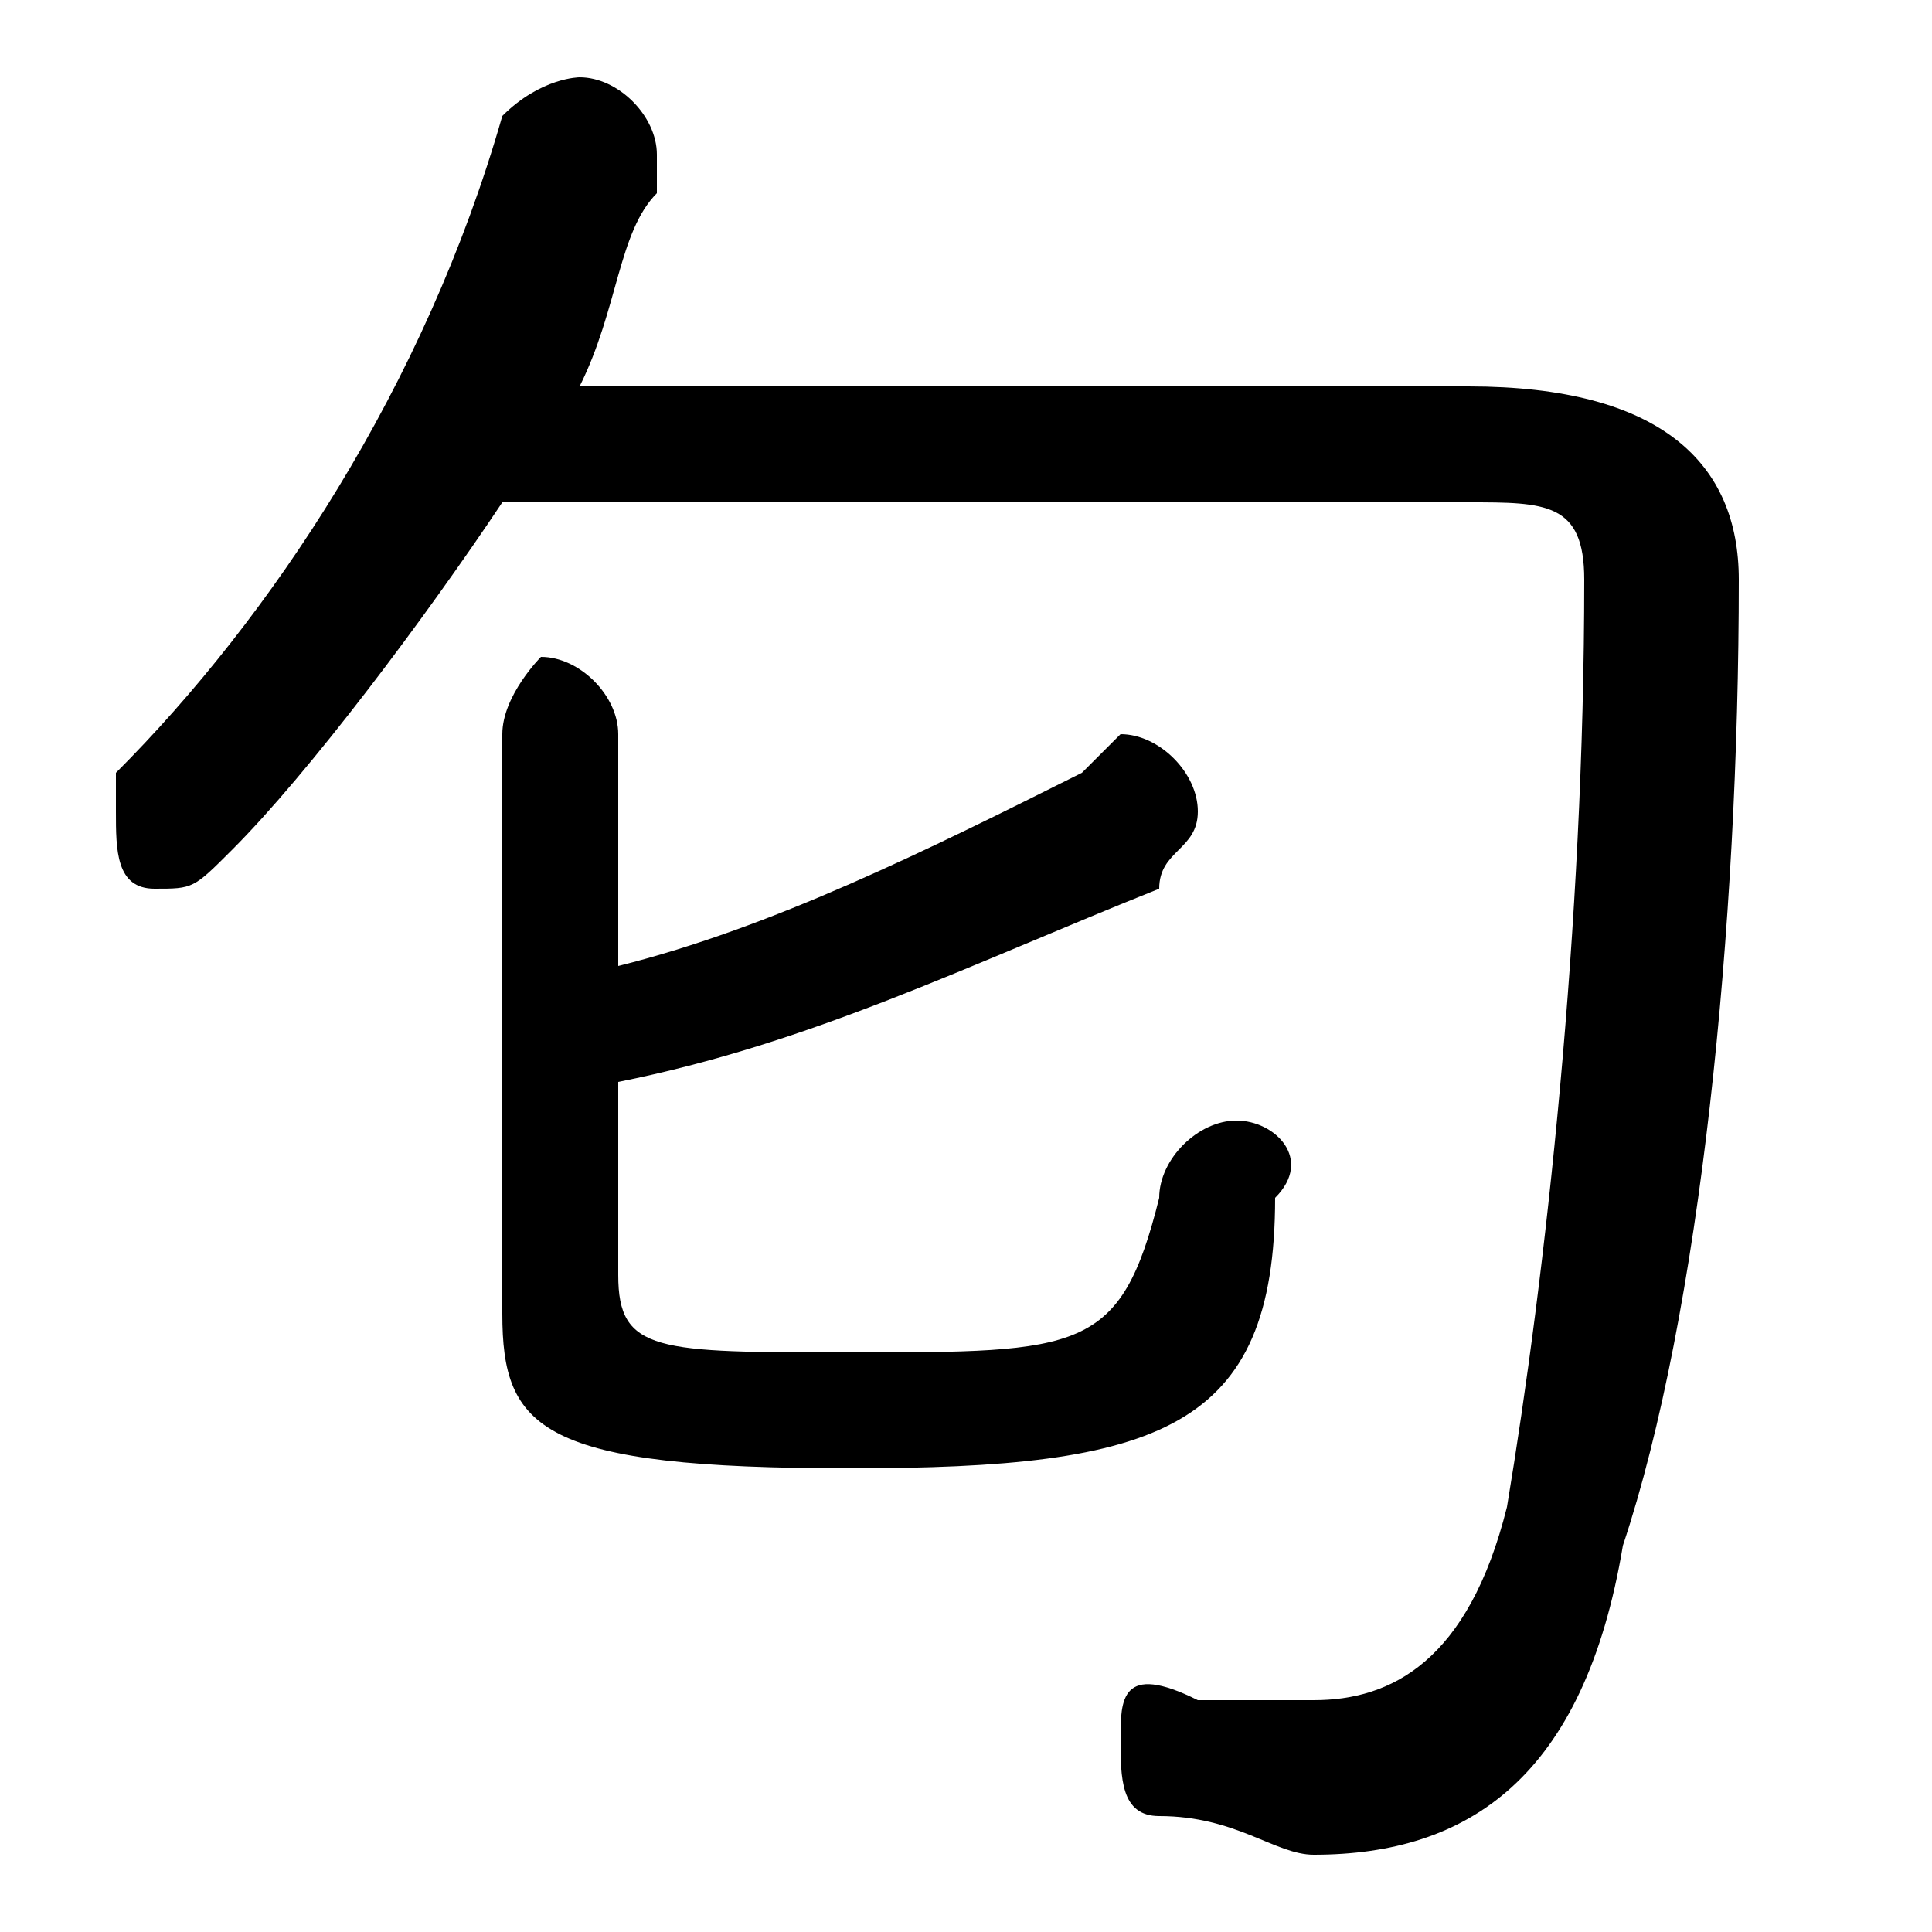 <svg xmlns="http://www.w3.org/2000/svg" viewBox="0 -44.0 50.0 50.0">
    <rect x="0" y="-44.0" width="50.0" height="50.0" fill="#808080" stroke="none"/>
    <g transform="scale(1, -1)">
        <!-- ボディの枠 -->
        <rect x="0" y="-6.0" width="50.0" height="50.0"
            stroke="white" fill="white"/>
        <!-- グリフ座標系の原点 -->
        <circle cx="0" cy="0" r="5" fill="white"/>
        <!-- グリフのアウトライン -->
        <g style="fill:black;stroke:#000000;stroke-width:0;stroke-linecap:round;stroke-linejoin:round;">
        <path d="M 38.0 31.0 C 40.0 31.0 41.0 31.0 41.0 29.0 C 41.0 20.0 40.0 11.0 39.0 5.0 C 38.0 1.0 36.0 0.0 34.0 0.0 C 33.0 0.0 32.0 0.0 31.0 0.0 C 29.0 1.0 29.0 -0.0 29.0 -1.0 C 29.0 -2.0 29.0 -3.0 30.0 -3.0 C 32.0 -3.0 33.0 -4.0 34.0 -4.0 C 38.0 -4.0 41.0 -2.0 42.0 4.0 C 44.0 10.0 45.0 20.0 45.0 29.0 C 45.0 32.0 43.0 34.0 38.0 34.0 L 15.0 34.0 C 16.0 36.0 16.0 38.0 17.0 39.0 C 17.0 40.0 17.0 40.0 17.0 40.0 C 17.0 41.0 16.0 42.0 15.0 42.0 C 15.0 42.0 14.0 42.0 13.0 41.0 C 11.0 34.0 7.0 28.0 3.0 24.0 C 3.0 24.0 3.0 23.0 3.0 23.0 C 3.0 22.0 3.0 21.0 4.0 21.0 C 5.0 21.0 5.0 21.0 6.0 22.0 C 8.0 24.0 11.0 28.0 13.0 31.0 Z M 16.0 16.0 C 21.0 17.0 25.0 19.0 30.0 21.0 C 30.0 22.0 31.0 22.0 31.0 23.0 C 31.0 24.0 30.0 25.0 29.0 25.0 C 29.0 25.0 28.0 24.0 28.0 24.0 C 24.0 22.0 20.0 20.0 16.0 19.0 L 16.0 25.0 C 16.0 26.0 15.0 27.0 14.0 27.0 C 14.0 27.0 13.0 26.0 13.0 25.0 L 13.0 10.0 C 13.0 7.0 14.0 6.0 22.0 6.0 C 30.0 6.0 33.0 7.0 33.0 13.0 C 34.0 14.0 33.0 15.0 32.0 15.0 C 31.0 15.0 30.0 14.0 30.0 13.0 C 29.0 9.0 28.0 9.0 22.0 9.0 C 17.0 9.0 16.0 9.0 16.0 11.0 Z"/>
    </g>
    </g>
</svg>
